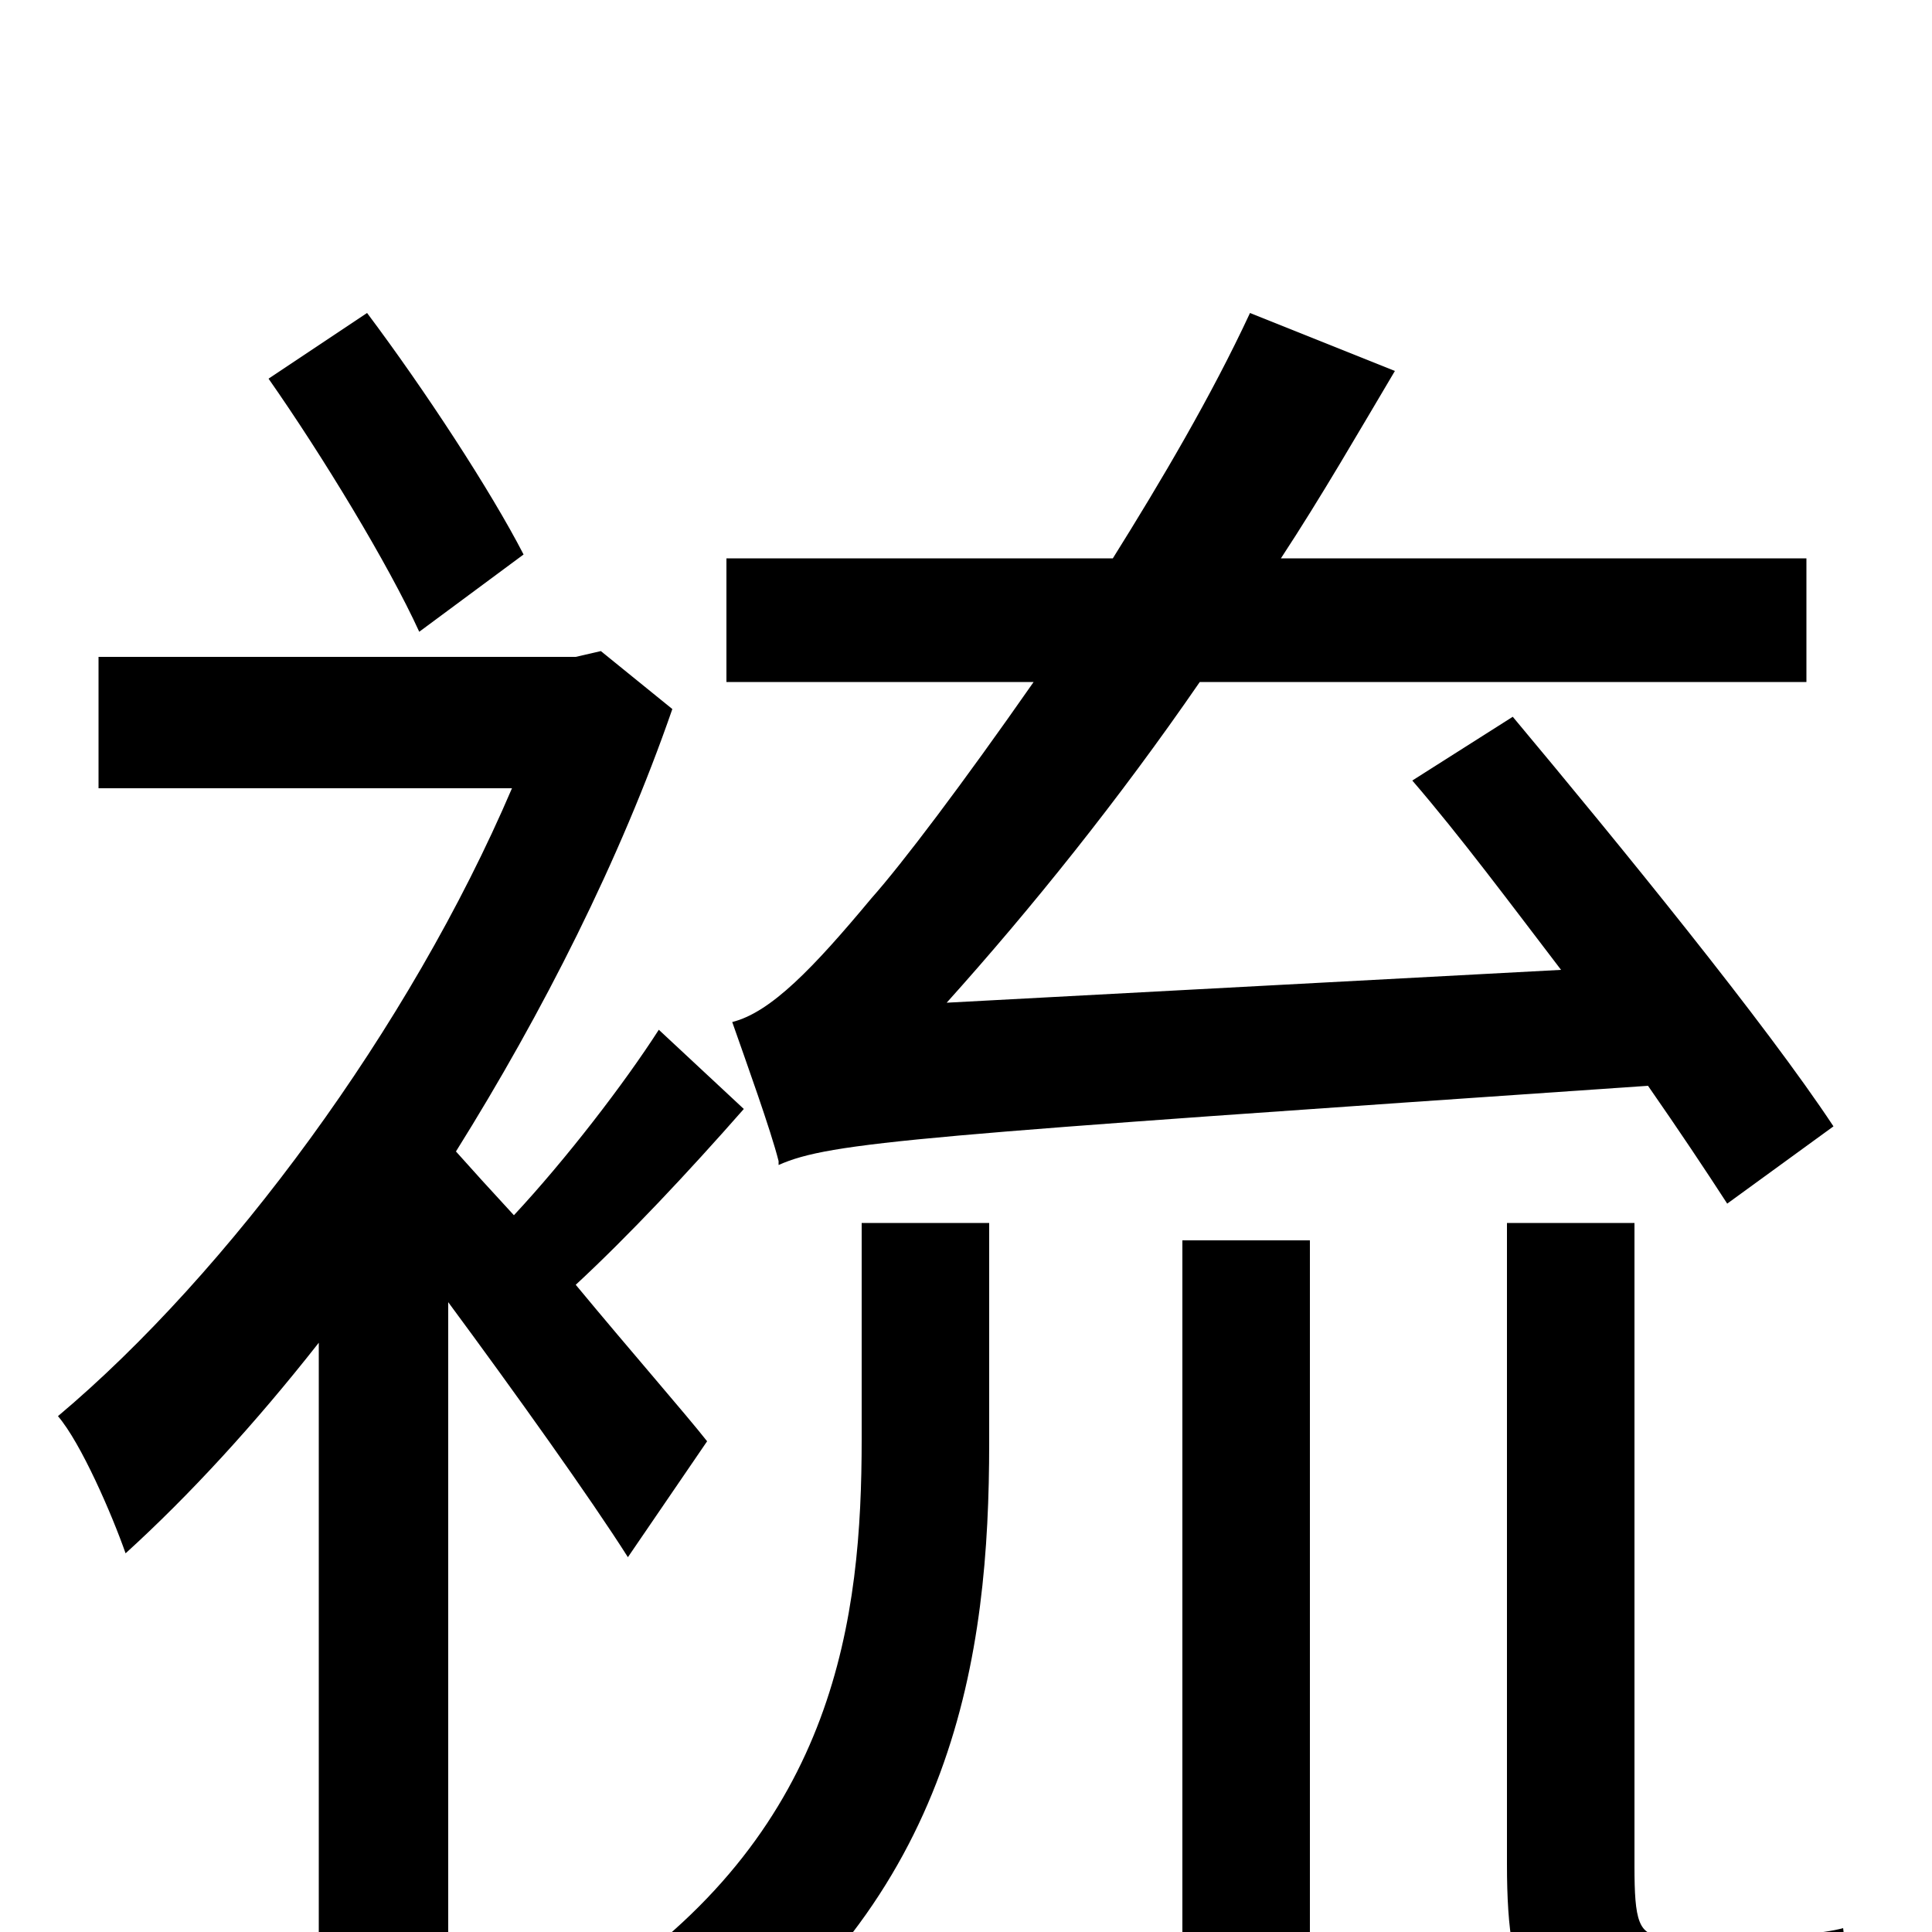 <svg xmlns="http://www.w3.org/2000/svg" viewBox="0 -1000 1000 1000">
	<path fill="#000000" d="M403 -397C430 -409 475 -412 853 -438C869 -415 883 -394 894 -377L949 -417C914 -470 839 -562 783 -629L731 -596C756 -567 782 -532 808 -498L490 -481C534 -530 579 -586 621 -647H935V-711H663C684 -743 703 -776 722 -808L647 -838C627 -795 601 -751 576 -711H376V-647H535C498 -594 467 -553 451 -535C421 -499 399 -476 379 -471C386 -451 399 -415 403 -399ZM271 -713C254 -746 220 -798 190 -838L139 -804C167 -764 201 -708 217 -673ZM366 -254C355 -268 327 -300 298 -335C325 -360 356 -393 385 -426L341 -467C323 -439 293 -400 266 -371C254 -384 244 -395 236 -404C281 -476 321 -555 348 -633L311 -663L298 -660H51V-592H265C212 -468 118 -341 30 -267C42 -253 58 -216 65 -196C98 -226 132 -263 165 -305V76H232V-326C266 -280 306 -224 325 -194ZM446 -255C446 -163 433 -55 313 27C329 37 350 61 360 77C495 -17 512 -144 512 -253V-367H446ZM612 33H678V-358H612ZM861 2C848 2 846 -6 846 -34V-367H780V-35C780 33 793 58 856 58H914C930 58 948 58 959 54C958 39 956 14 954 -2C943 1 924 2 913 2Z"/>
</svg>